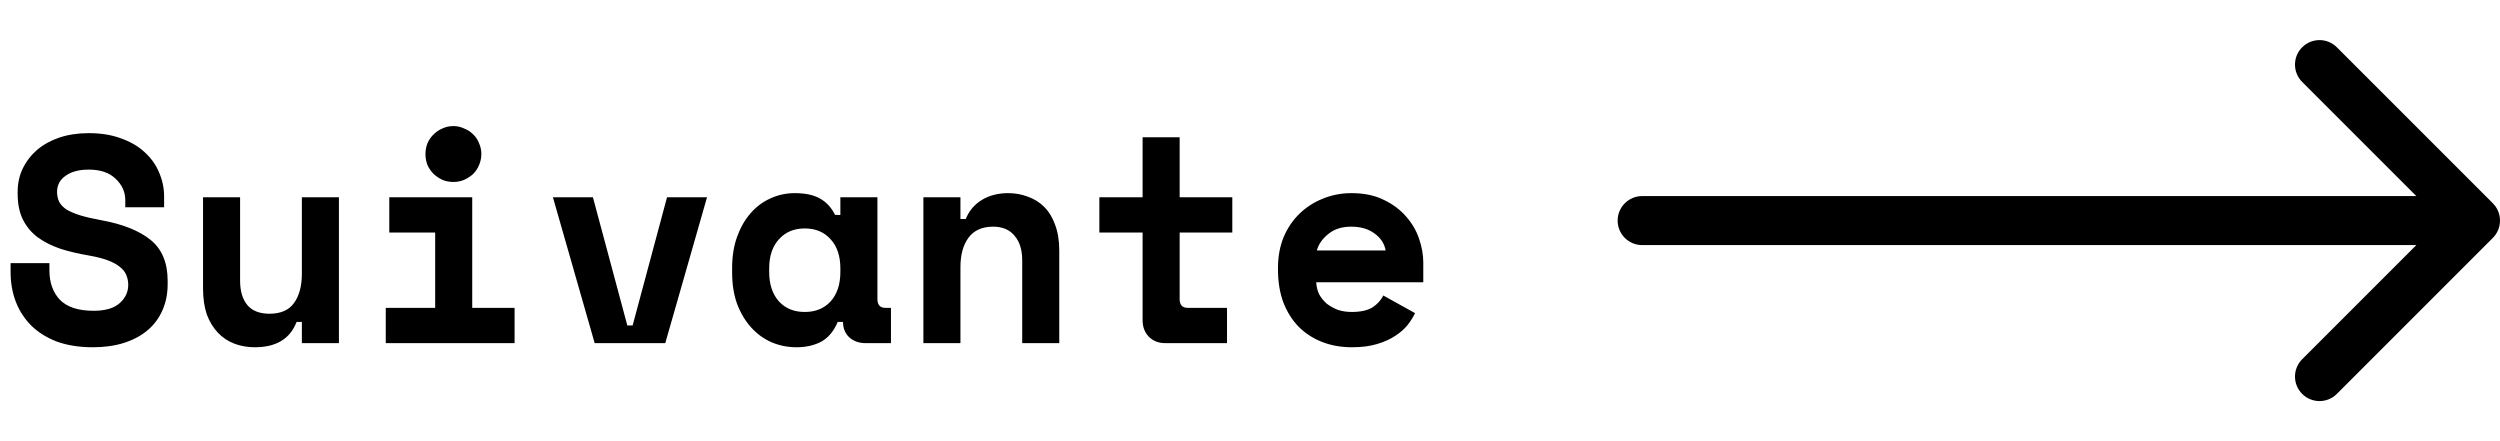 <svg width="102" height="18" viewBox="0 0 102 18" fill="none" xmlns="http://www.w3.org/2000/svg">
<path d="M5.112 8.168C5.112 7.832 4.98 7.54 4.716 7.292C4.46 7.044 4.096 6.92 3.624 6.92C3.224 6.92 2.908 7.004 2.676 7.172C2.444 7.332 2.328 7.552 2.328 7.832C2.328 7.976 2.356 8.108 2.412 8.228C2.468 8.34 2.564 8.444 2.7 8.54C2.844 8.628 3.028 8.708 3.252 8.78C3.484 8.852 3.776 8.92 4.128 8.984C5.008 9.144 5.68 9.412 6.144 9.788C6.608 10.164 6.84 10.72 6.84 11.456V11.6C6.84 11.992 6.768 12.348 6.624 12.668C6.488 12.98 6.288 13.248 6.024 13.472C5.76 13.696 5.44 13.868 5.064 13.988C4.688 14.108 4.264 14.168 3.792 14.168C3.24 14.168 2.752 14.092 2.328 13.94C1.912 13.78 1.564 13.564 1.284 13.292C1.004 13.012 0.792 12.688 0.648 12.32C0.504 11.944 0.432 11.536 0.432 11.096V10.736H2.016V11.024C2.016 11.528 2.16 11.932 2.448 12.236C2.744 12.532 3.2 12.68 3.816 12.68C4.296 12.68 4.652 12.576 4.884 12.368C5.116 12.16 5.232 11.912 5.232 11.624C5.232 11.488 5.208 11.36 5.16 11.24C5.112 11.112 5.028 11 4.908 10.904C4.788 10.8 4.624 10.708 4.416 10.628C4.208 10.548 3.944 10.48 3.624 10.424C3.2 10.352 2.812 10.26 2.46 10.148C2.108 10.028 1.8 9.872 1.536 9.68C1.28 9.488 1.08 9.248 0.936 8.96C0.792 8.672 0.72 8.32 0.72 7.904V7.832C0.72 7.488 0.788 7.172 0.924 6.884C1.068 6.588 1.264 6.332 1.512 6.116C1.768 5.9 2.072 5.732 2.424 5.612C2.784 5.492 3.184 5.432 3.624 5.432C4.12 5.432 4.56 5.504 4.944 5.648C5.328 5.784 5.648 5.972 5.904 6.212C6.168 6.452 6.364 6.728 6.492 7.04C6.628 7.352 6.696 7.68 6.696 8.024V8.456H5.112V8.168ZM12.316 8.048H13.828V14H12.316V13.136H12.1C11.836 13.824 11.268 14.168 10.396 14.168C10.1 14.168 9.824 14.12 9.568 14.024C9.312 13.928 9.088 13.78 8.896 13.58C8.704 13.38 8.552 13.132 8.44 12.836C8.336 12.532 8.284 12.176 8.284 11.768V8.048H9.796V11.456C9.796 11.88 9.896 12.212 10.096 12.452C10.296 12.684 10.596 12.8 10.996 12.8C11.452 12.8 11.784 12.656 11.992 12.368C12.208 12.072 12.316 11.672 12.316 11.168V8.048ZM15.739 12.56H17.755V9.488H15.883V8.048H19.267V12.56H20.995V14H15.739V12.56ZM19.639 6.284C19.639 6.444 19.607 6.596 19.543 6.74C19.487 6.876 19.407 6.996 19.303 7.1C19.199 7.196 19.075 7.276 18.931 7.34C18.795 7.396 18.651 7.424 18.499 7.424C18.339 7.424 18.191 7.396 18.055 7.34C17.919 7.276 17.799 7.196 17.695 7.1C17.591 6.996 17.507 6.876 17.443 6.74C17.387 6.596 17.359 6.444 17.359 6.284C17.359 6.124 17.387 5.976 17.443 5.84C17.507 5.696 17.591 5.576 17.695 5.48C17.799 5.376 17.919 5.296 18.055 5.24C18.191 5.176 18.339 5.144 18.499 5.144C18.651 5.144 18.795 5.176 18.931 5.24C19.075 5.296 19.199 5.376 19.303 5.48C19.407 5.576 19.487 5.696 19.543 5.84C19.607 5.976 19.639 6.124 19.639 6.284ZM22.559 8.048H24.191L25.595 13.28H25.811L27.215 8.048H28.847L27.143 14H24.263L22.559 8.048ZM34.179 13.136C34.019 13.512 33.795 13.78 33.507 13.94C33.219 14.092 32.883 14.168 32.499 14.168C32.139 14.168 31.799 14.1 31.479 13.964C31.167 13.828 30.891 13.628 30.651 13.364C30.411 13.1 30.219 12.78 30.075 12.404C29.939 12.028 29.871 11.6 29.871 11.12V10.928C29.871 10.456 29.939 10.032 30.075 9.656C30.211 9.28 30.395 8.96 30.627 8.696C30.859 8.432 31.127 8.232 31.431 8.096C31.743 7.952 32.075 7.88 32.427 7.88C32.851 7.88 33.191 7.952 33.447 8.096C33.711 8.24 33.919 8.464 34.071 8.768H34.287V8.048H35.799V12.2C35.799 12.44 35.907 12.56 36.123 12.56H36.351V14H35.319C35.047 14 34.823 13.92 34.647 13.76C34.479 13.6 34.395 13.392 34.395 13.136H34.179ZM32.835 12.728C33.275 12.728 33.627 12.584 33.891 12.296C34.155 12 34.287 11.6 34.287 11.096V10.952C34.287 10.448 34.155 10.052 33.891 9.764C33.627 9.468 33.275 9.32 32.835 9.32C32.395 9.32 32.043 9.468 31.779 9.764C31.515 10.052 31.383 10.448 31.383 10.952V11.096C31.383 11.6 31.515 12 31.779 12.296C32.043 12.584 32.395 12.728 32.835 12.728ZM39.186 14H37.674V8.048H39.186V8.936H39.402C39.538 8.6 39.758 8.34 40.062 8.156C40.366 7.972 40.722 7.88 41.13 7.88C41.418 7.88 41.686 7.928 41.934 8.024C42.19 8.112 42.414 8.252 42.606 8.444C42.798 8.636 42.946 8.88 43.05 9.176C43.162 9.472 43.218 9.824 43.218 10.232V14H41.706V10.616C41.706 10.192 41.602 9.86 41.394 9.62C41.194 9.372 40.902 9.248 40.518 9.248C40.07 9.248 39.734 9.4 39.51 9.704C39.294 10 39.186 10.4 39.186 10.904V14ZM44.854 8.048H46.618V5.6H48.13V8.048H50.278V9.488H48.13V12.2C48.13 12.44 48.238 12.56 48.454 12.56H50.062V14H47.542C47.27 14 47.046 13.912 46.87 13.736C46.702 13.56 46.618 13.336 46.618 13.064V9.488H44.854V8.048ZM53.702 11.516C53.71 11.692 53.75 11.856 53.822 12.008C53.902 12.152 54.006 12.28 54.134 12.392C54.27 12.496 54.422 12.58 54.59 12.644C54.766 12.7 54.95 12.728 55.142 12.728C55.518 12.728 55.806 12.664 56.006 12.536C56.206 12.4 56.35 12.24 56.438 12.056L57.734 12.776C57.662 12.928 57.562 13.088 57.434 13.256C57.306 13.416 57.138 13.564 56.93 13.7C56.73 13.836 56.482 13.948 56.186 14.036C55.898 14.124 55.558 14.168 55.166 14.168C54.718 14.168 54.31 14.096 53.942 13.952C53.574 13.808 53.254 13.6 52.982 13.328C52.718 13.056 52.51 12.724 52.358 12.332C52.214 11.94 52.142 11.496 52.142 11V10.928C52.142 10.472 52.218 10.056 52.37 9.68C52.53 9.304 52.746 8.984 53.018 8.72C53.29 8.456 53.606 8.252 53.966 8.108C54.334 7.956 54.726 7.88 55.142 7.88C55.654 7.88 56.094 7.972 56.462 8.156C56.83 8.332 57.134 8.56 57.374 8.84C57.614 9.112 57.79 9.416 57.902 9.752C58.014 10.08 58.07 10.4 58.07 10.712V11.516H53.702ZM55.13 9.248C54.746 9.248 54.434 9.348 54.194 9.548C53.954 9.74 53.798 9.964 53.726 10.22H56.534C56.486 9.94 56.334 9.708 56.078 9.524C55.83 9.34 55.514 9.248 55.13 9.248Z" fill="black"/>
<path d="M101.707 9.707C102.098 9.317 102.098 8.683 101.707 8.293L95.343 1.929C94.953 1.538 94.32 1.538 93.929 1.929C93.538 2.319 93.538 2.953 93.929 3.343L99.586 9L93.929 14.657C93.538 15.047 93.538 15.681 93.929 16.071C94.32 16.462 94.953 16.462 95.343 16.071L101.707 9.707ZM67 8C66.448 8 66 8.448 66 9C66 9.552 66.448 10 67 10V8ZM101 8L67 8V10L101 10V8Z" fill="black"/>
</svg>
